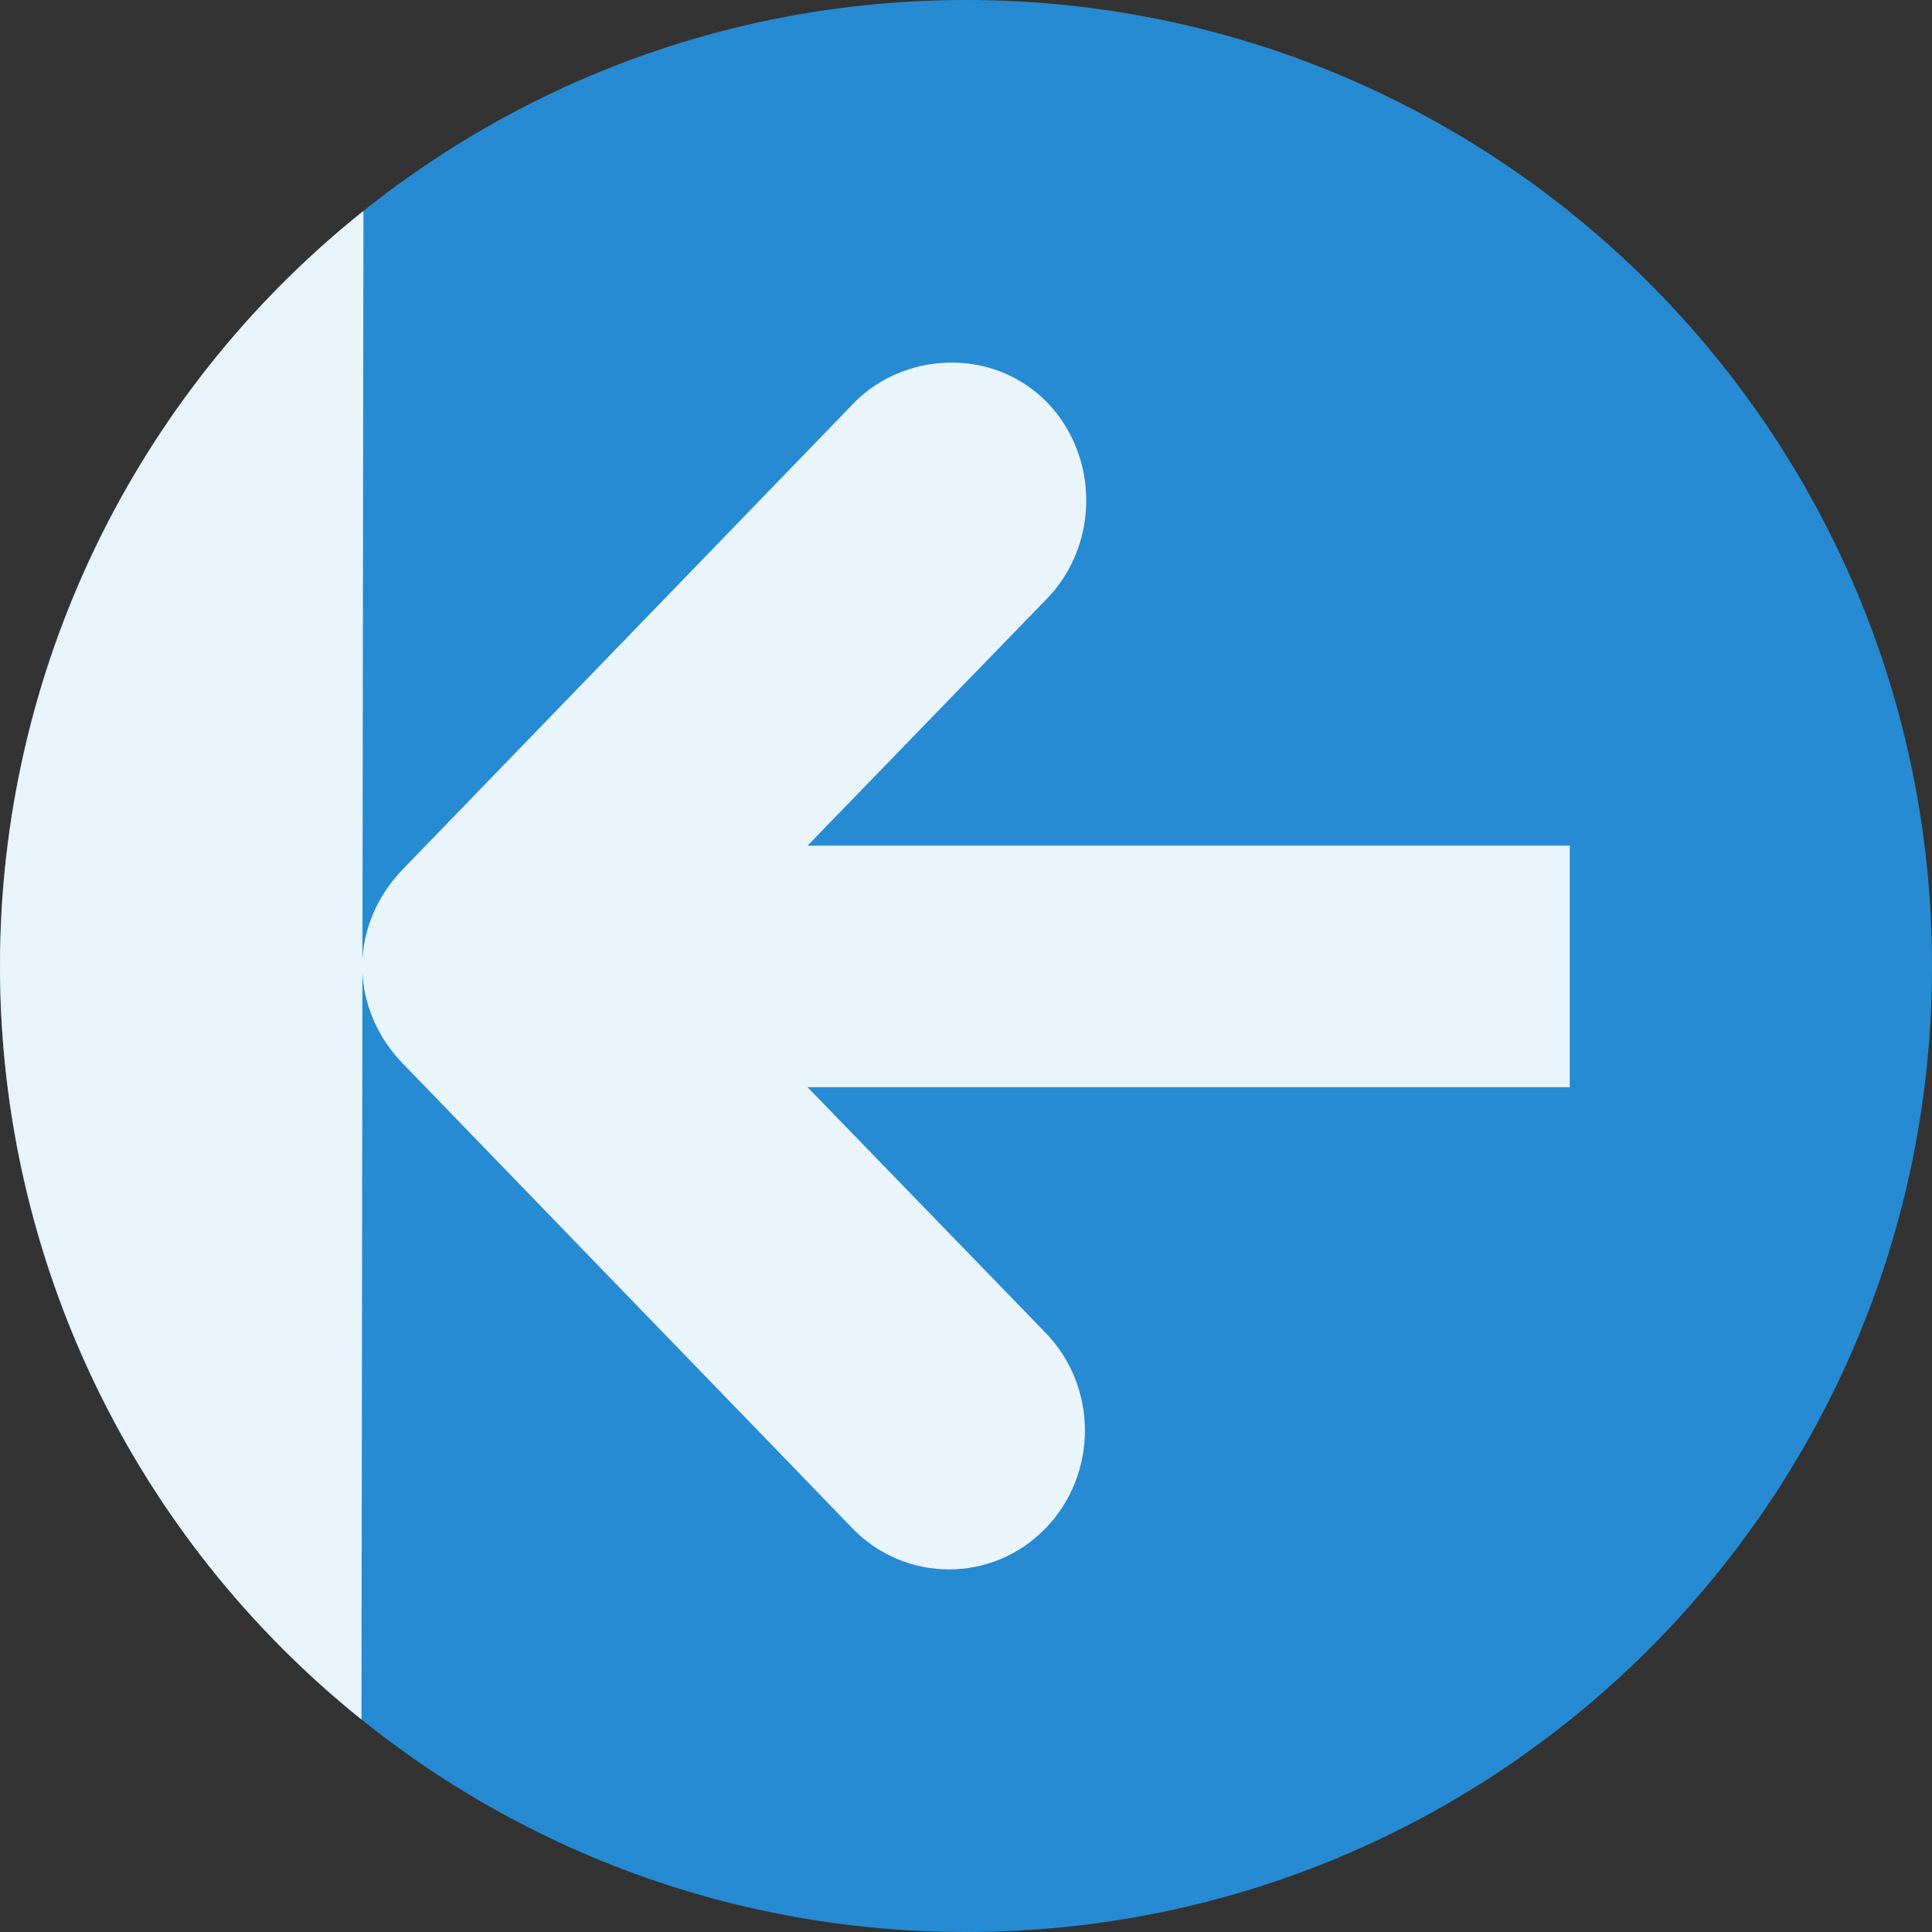 <svg width="256" xmlns="http://www.w3.org/2000/svg" height="256" viewBox="0 0 256 256" xmlns:xlink="http://www.w3.org/1999/xlink">
<rect x="0" y="0" width="256" height="256" fill="#333333" stroke="none"/>
<path style="fill:#268bd2;fill-rule:evenodd" d="M 0 128.02 C 0.012 198.703 57.316 256 128 256 C 198.684 256 255.988 198.703 256 128.02 C 256.012 57.32 198.699 0 128 0 C 57.301 0 -0.012 57.32 0 128.02 Z "/>
<path style="fill:#fff;fill-opacity:.902" d="M 125.5 48.055 C 132.934 47.812 139.602 52.047 142.5 59.055 C 145.398 66.062 143.828 74.273 138.5 79.555 L 107 112.055 L 208 112.055 L 208 144.055 L 107 144.055 L 138.5 176.555 C 145.512 183.754 145.512 195.352 138.5 202.555 C 131.488 209.754 120.012 209.754 113 202.555 L 53.5 141.055 C 50.086 137.598 48 132.953 48 128.055 C 48 123.156 50.086 118.512 53.5 115.055 L 113 53.555 C 116.227 50.145 120.824 48.199 125.5 48.055 Z "/>
<g style="fill-rule:evenodd">
<path style="fill:#fff" d="M 48.156 27.953 C 17.719 52.246 -0.004 89.074 0 128.02 C 0.004 166.832 17.621 203.547 47.895 227.836 "/>
<path style="fill:#268bd2;fill-opacity:.102" d="M 48.156 27.953 C 17.719 52.246 -0.004 89.074 0 128.02 C 0.004 166.832 17.621 203.547 47.895 227.836 "/>
</g>
</svg>
